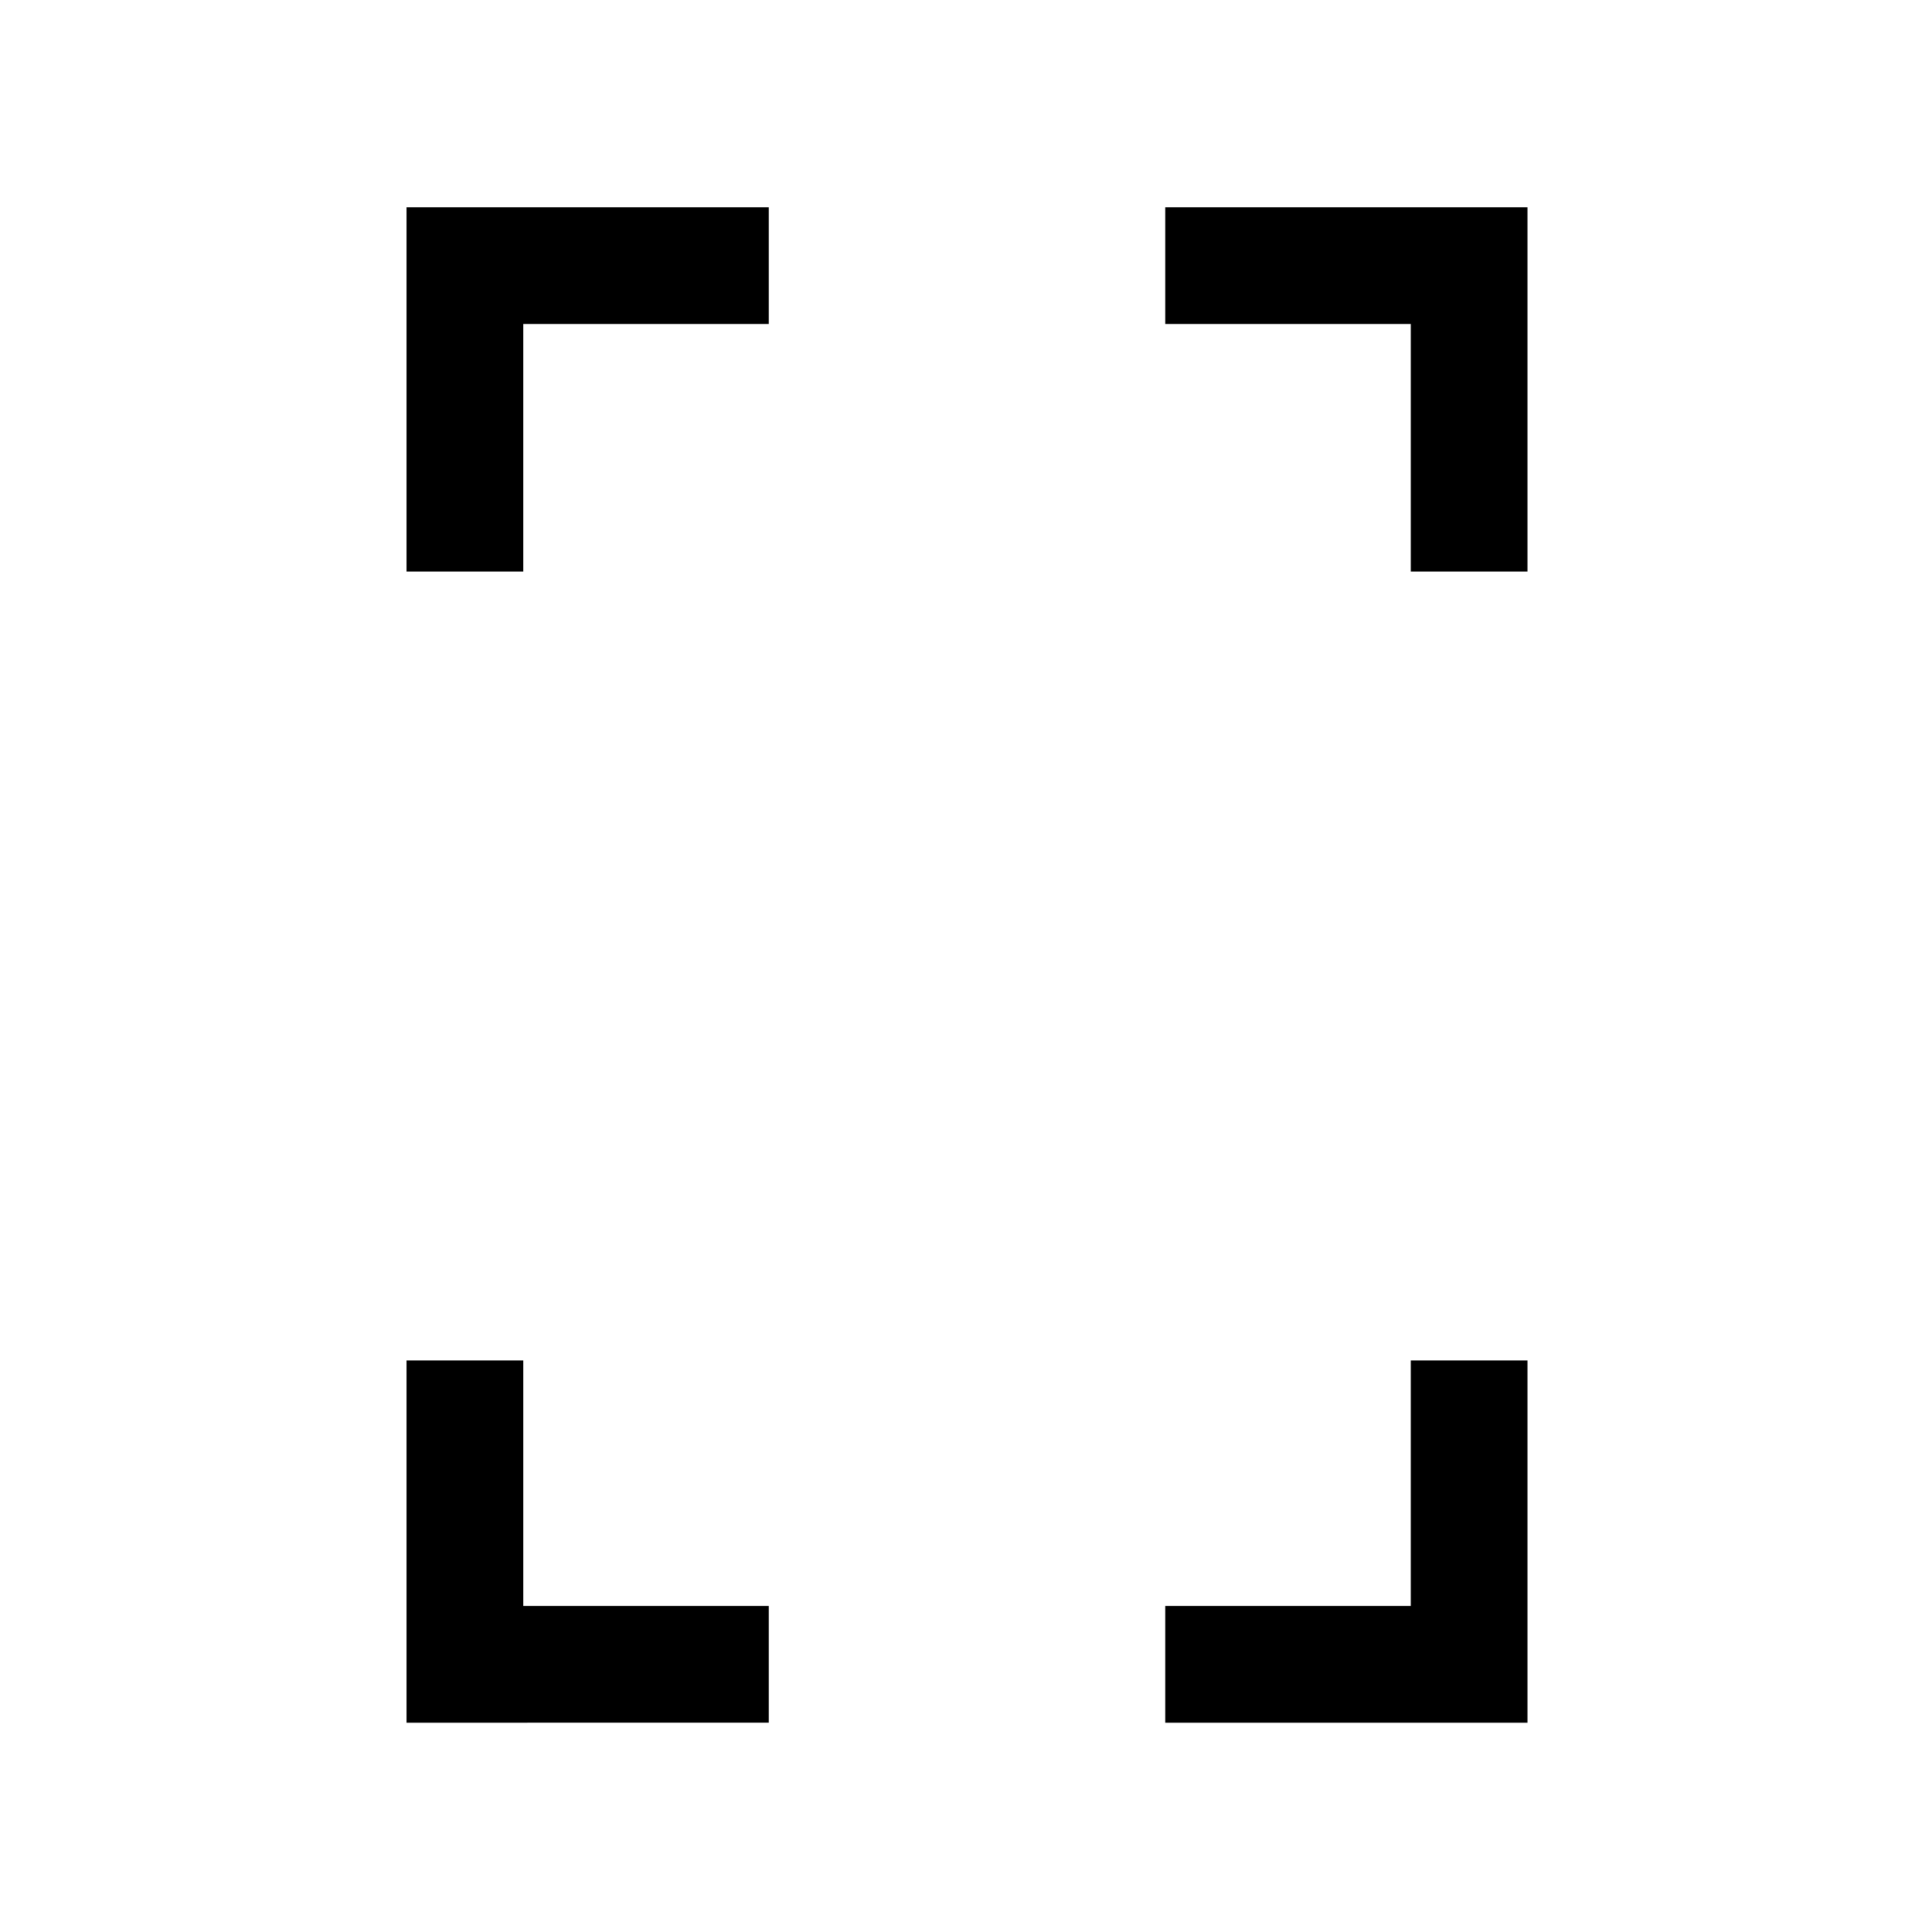 <svg xmlns="http://www.w3.org/2000/svg" height="20" viewBox="0 -960 960 960" width="20"><path d="M202-676v-181h180v58H260v123h-58Zm0 572v-180h58v122h122v58H202Zm499-572v-123H579v-58h180v181h-58ZM579-104v-58h122v-122h58v180H579Z"/></svg>